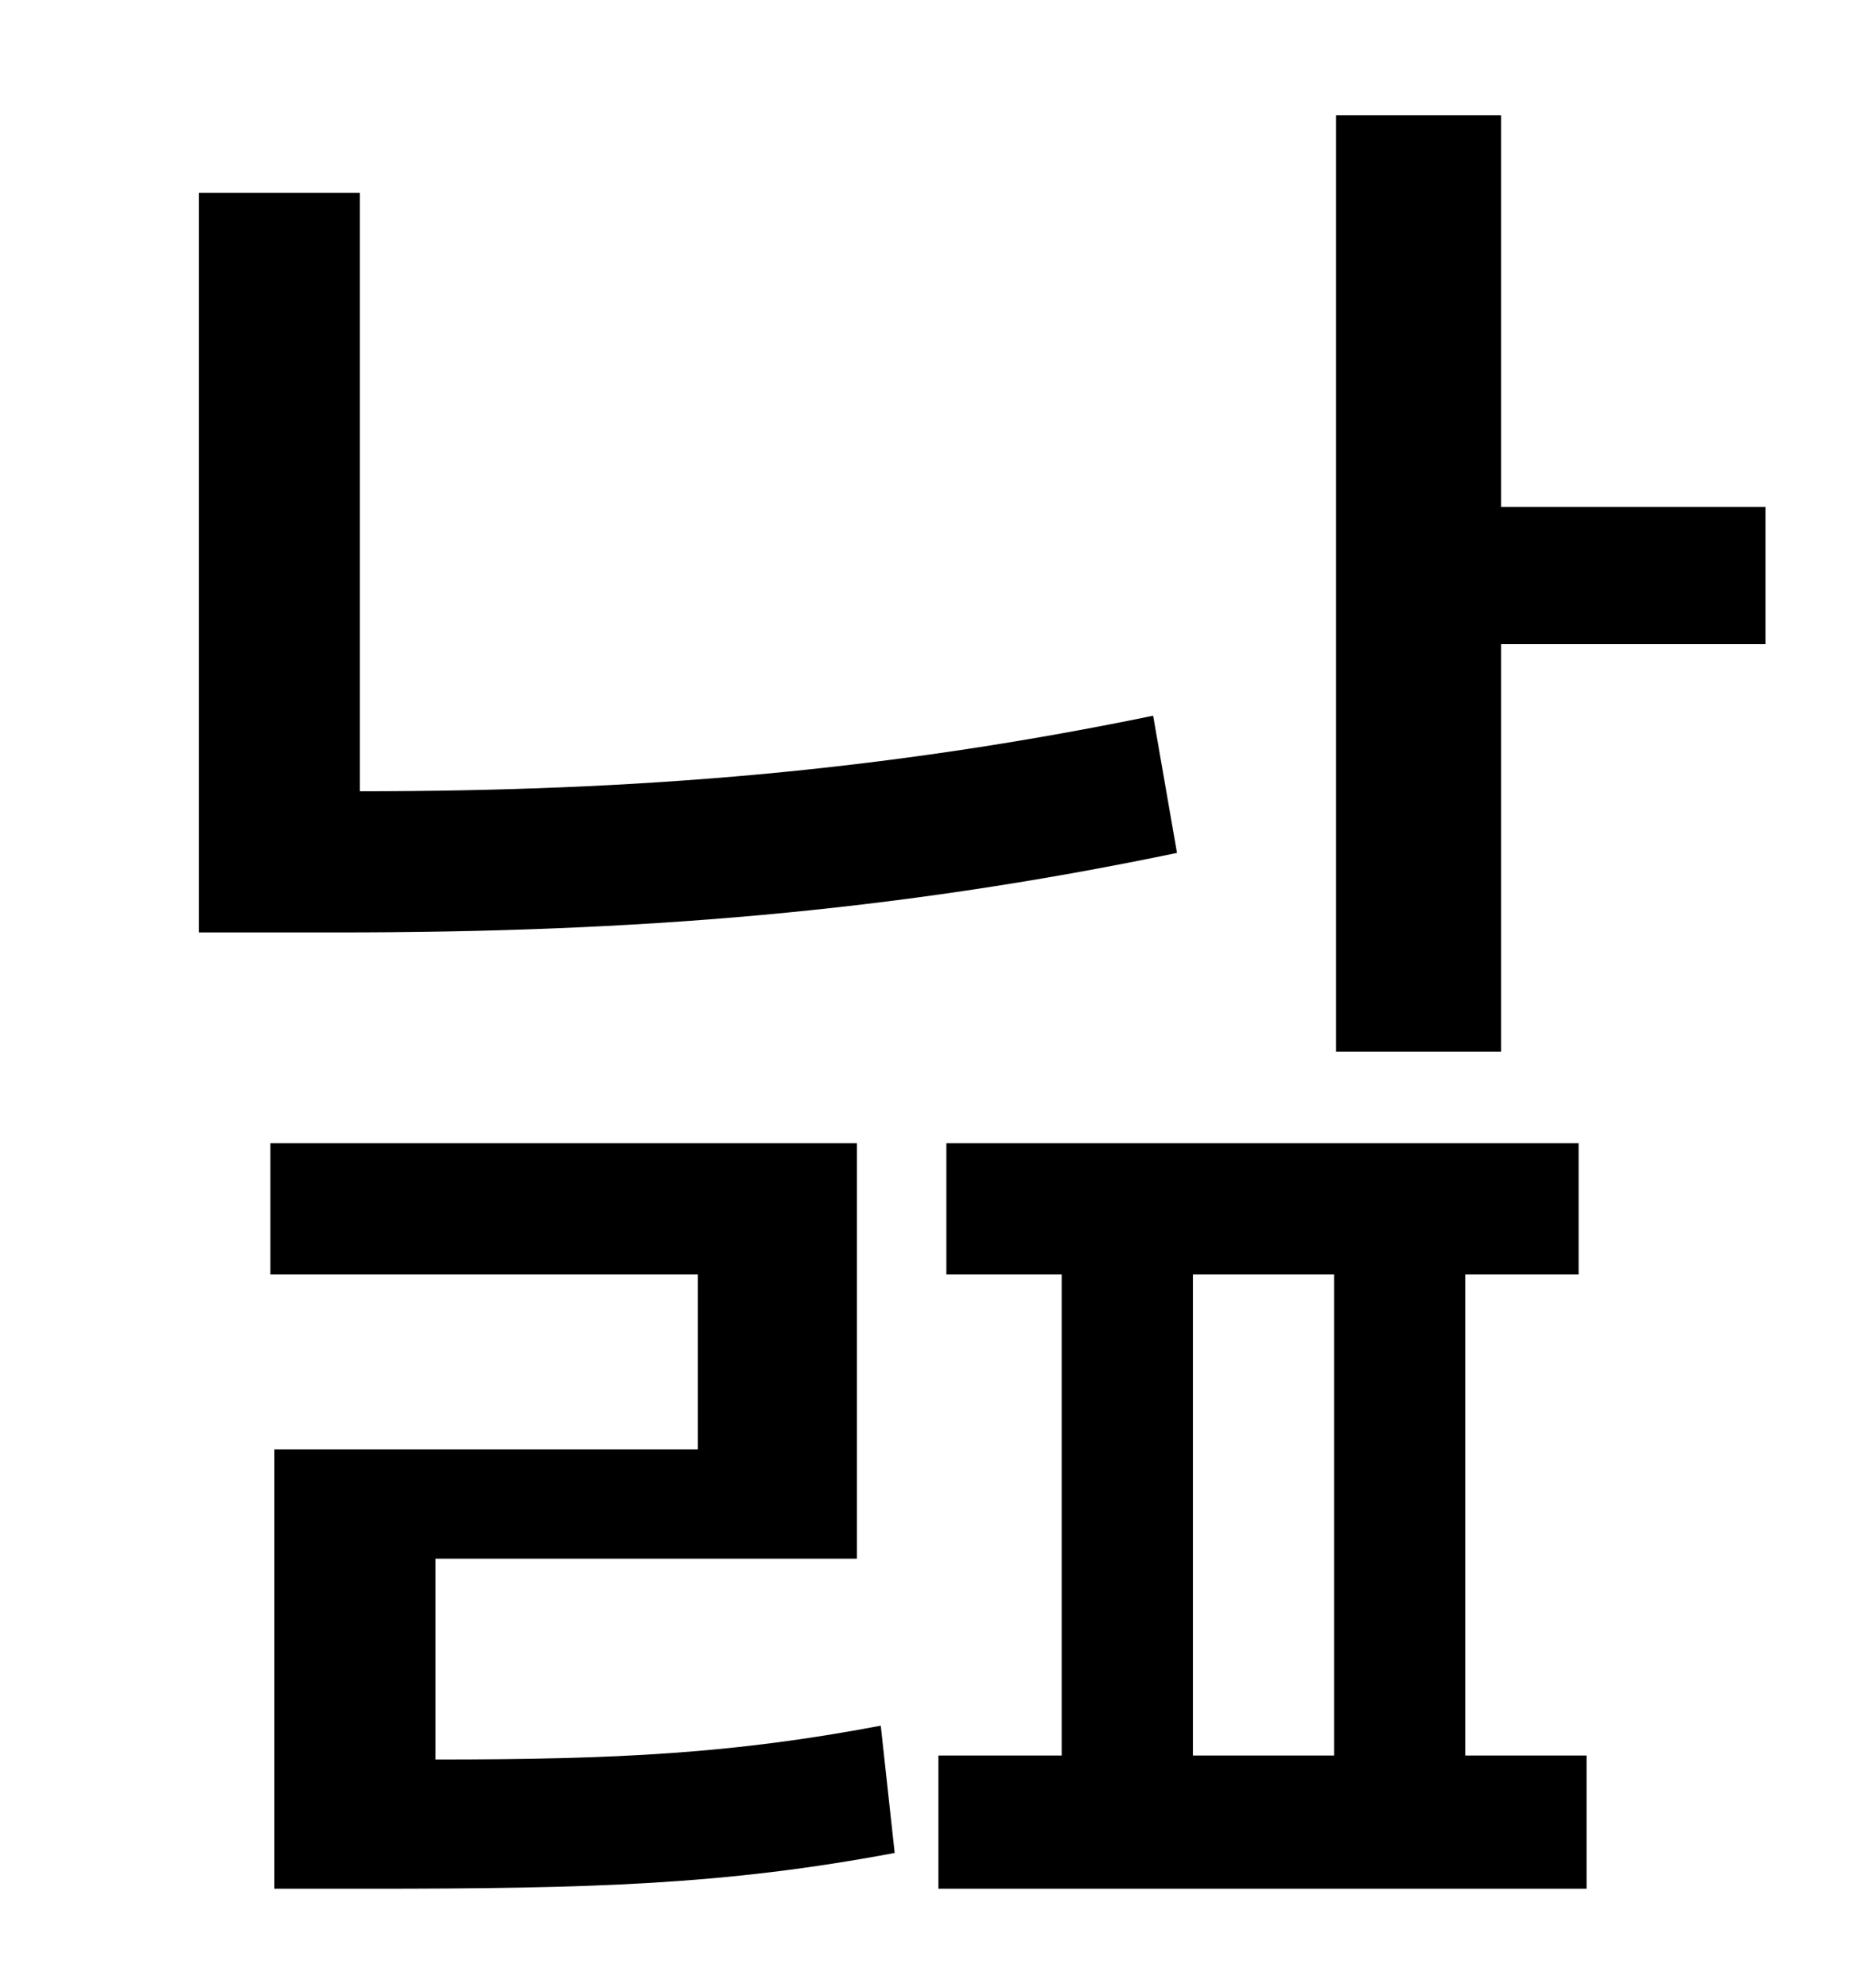 <?xml version="1.0" standalone="no"?>
<!DOCTYPE svg PUBLIC "-//W3C//DTD SVG 1.1//EN" "http://www.w3.org/Graphics/SVG/1.1/DTD/svg11.dtd" >
<svg xmlns="http://www.w3.org/2000/svg" xmlns:xlink="http://www.w3.org/1999/xlink" version="1.1" viewBox="-10 0 930 1000">
   <path fill="currentColor"
d="M570 360l12 69c-144 30 -273 40 -422 40h-70v-372h81v301c139 0 263 -10 399 -38zM209 784v101c92 0 150 -3 224 -17l7 64c-85 16 -152 18 -265 18h-47v-221h213v-88h-215v-66h295v209h-212zM590 641v242h71v-242h-71zM727 641v242h61v67h-326v-67h62v-242h-58v-66h318
v66h-57zM745 255h133v69h-133v205h-83v-471h83v197z" />
</svg>
